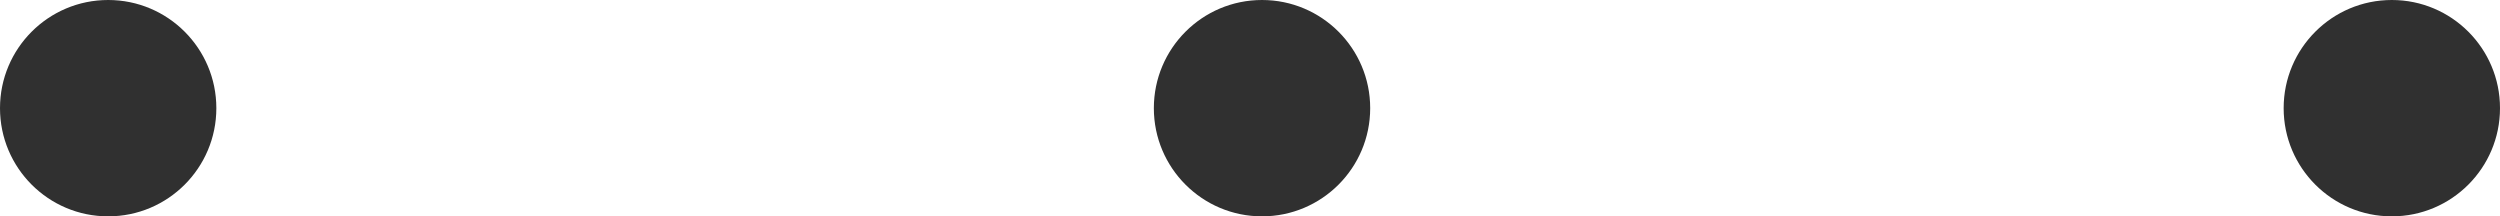 <svg xmlns="http://www.w3.org/2000/svg" width="104" height="9" viewBox="0 0 104 9">
  <g id="divider" transform="translate(-785.879 -8186)">
    <circle id="Ellipse_71" data-name="Ellipse 71" cx="4.5" cy="4.5" r="4.5" transform="translate(785.879 8186)" fill="#303030"/>
    <circle id="Ellipse_72" data-name="Ellipse 72" cx="4.5" cy="4.5" r="4.5" transform="translate(833.879 8186)" fill="#303030"/>
    <circle id="Ellipse_73" data-name="Ellipse 73" cx="4.5" cy="4.5" r="4.5" transform="translate(880.879 8186)" fill="#303030"/>
  </g>
</svg>
